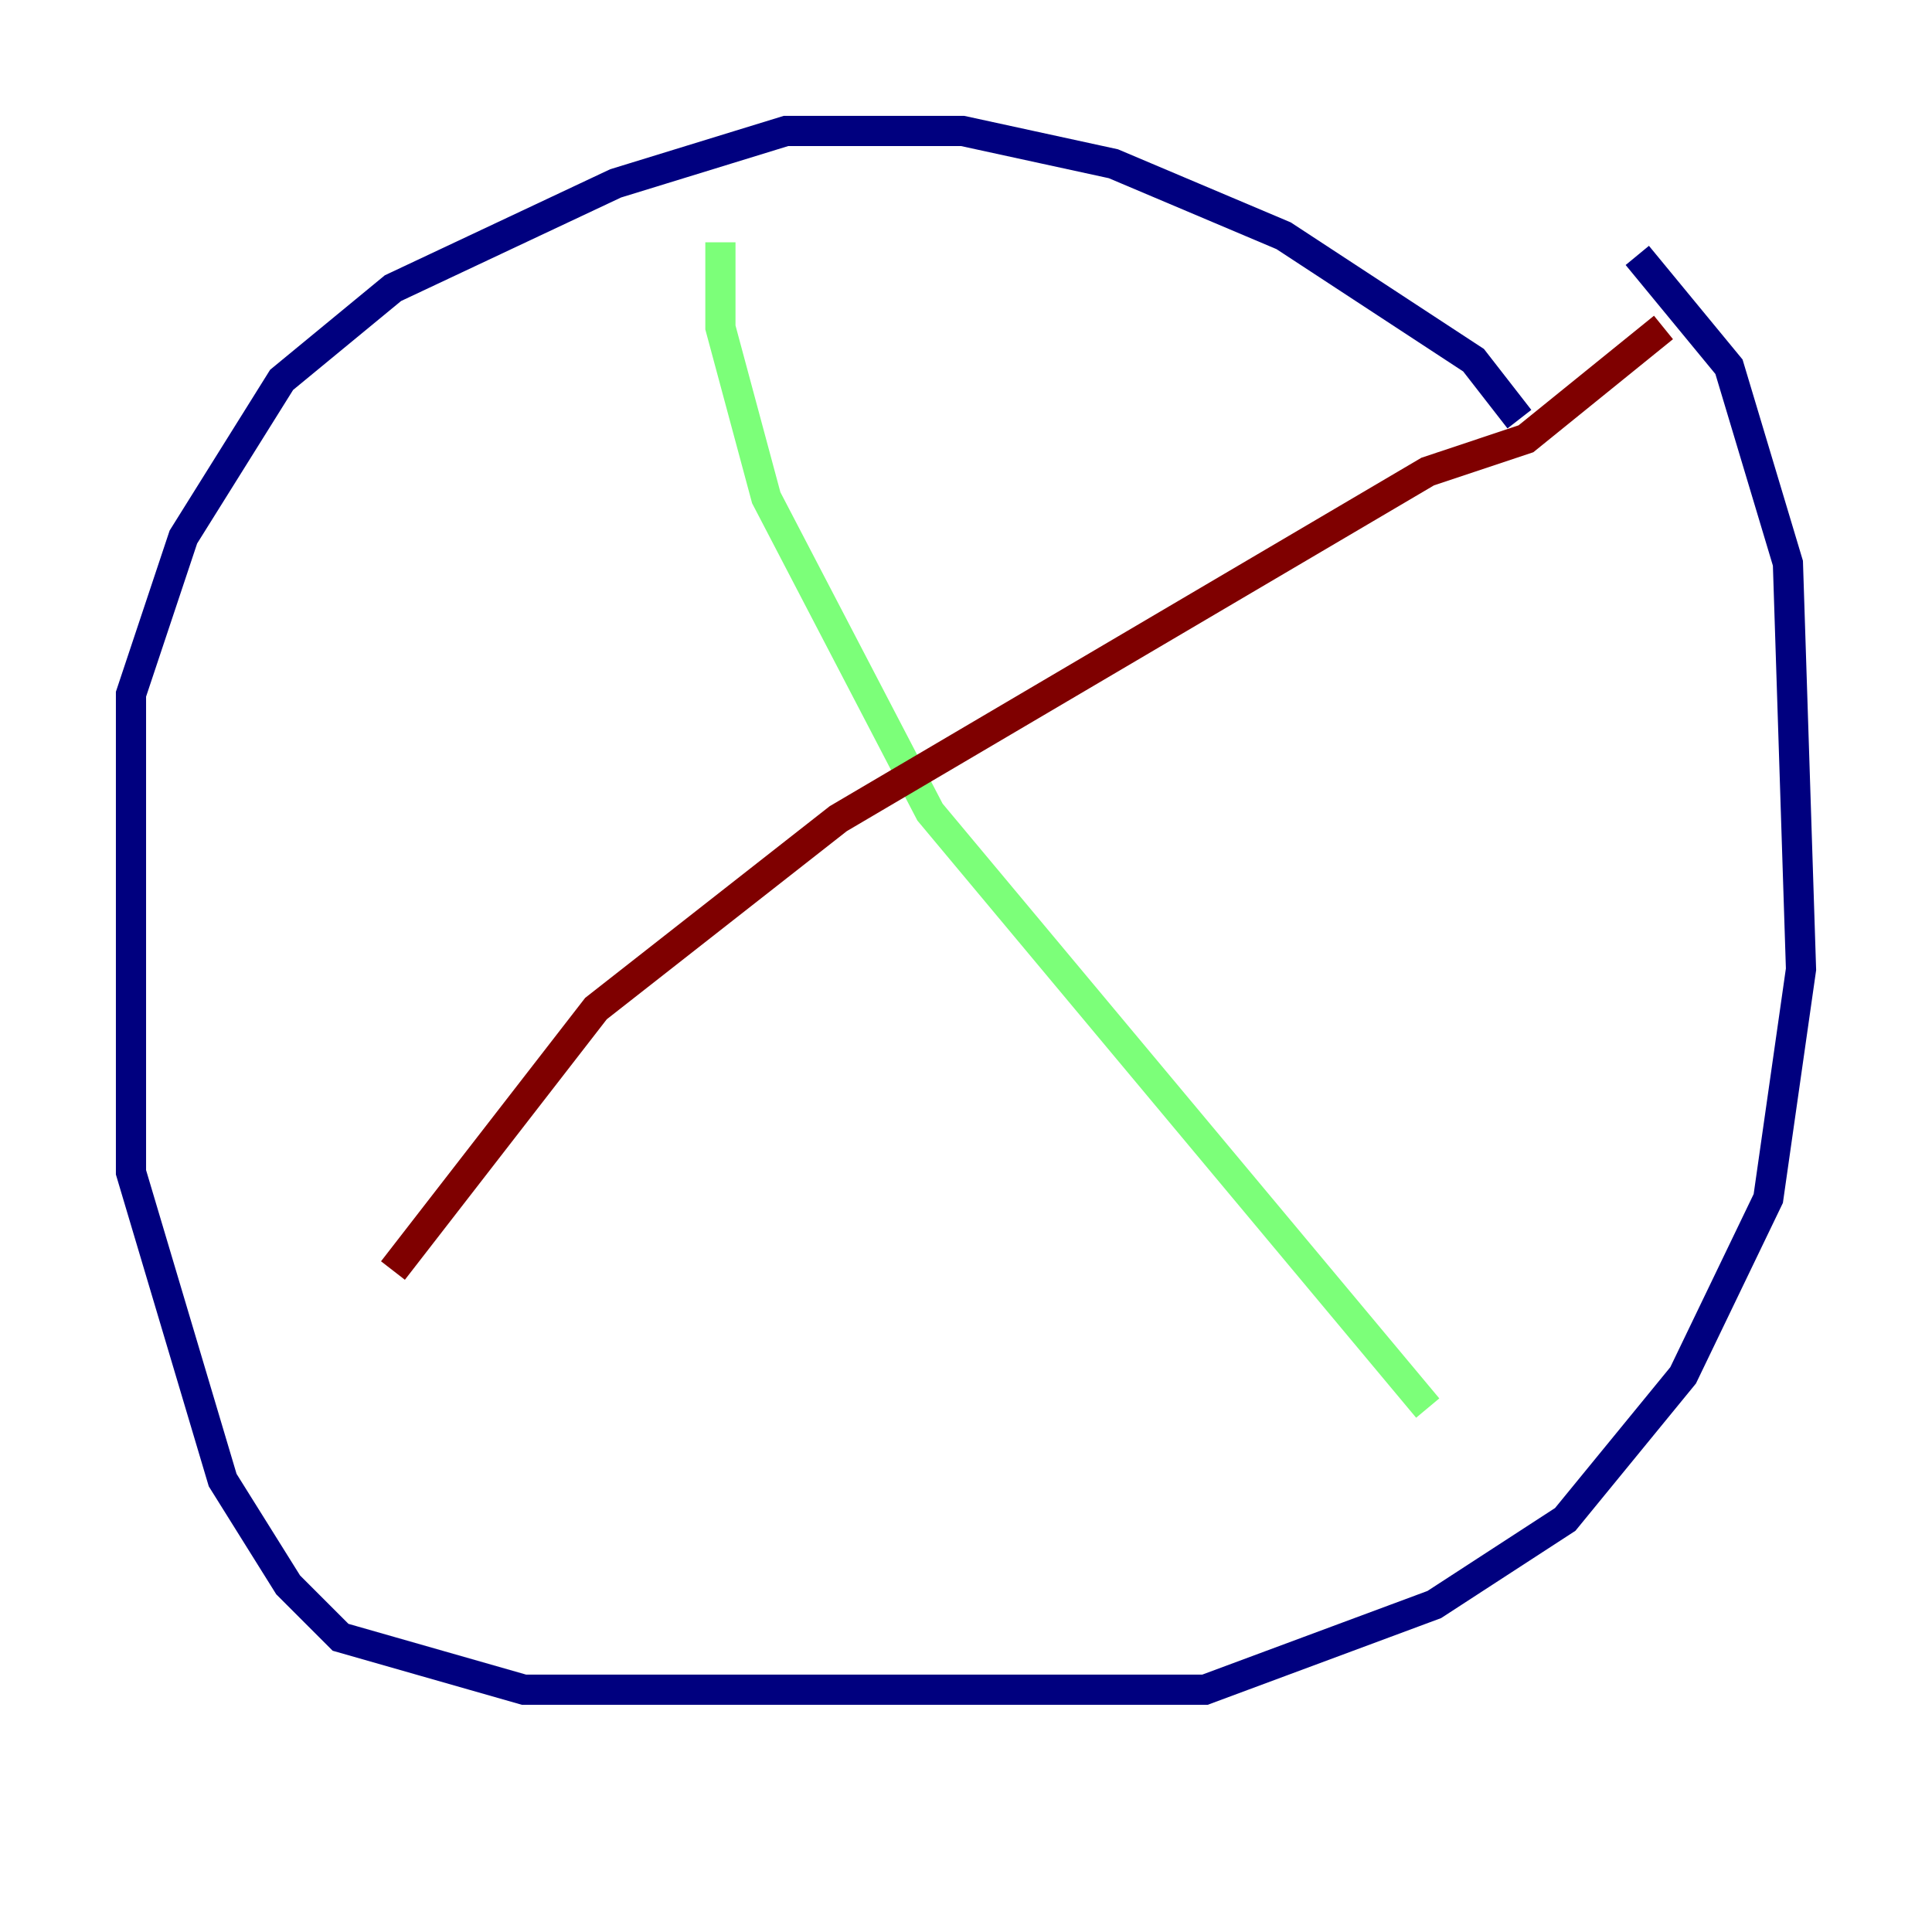 <?xml version="1.0" encoding="utf-8" ?>
<svg baseProfile="tiny" height="128" version="1.2" viewBox="0,0,128,128" width="128" xmlns="http://www.w3.org/2000/svg" xmlns:ev="http://www.w3.org/2001/xml-events" xmlns:xlink="http://www.w3.org/1999/xlink"><defs /><polyline fill="none" points="100.664,27.77 97.627,23.864 85.044,15.62 73.763,10.848 63.783,8.678 52.068,8.678 40.786,12.149 26.034,19.091 18.658,25.166 12.149,35.58 8.678,45.993 8.678,77.668 14.752,98.061 19.091,105.003 22.563,108.475 34.712,111.946 79.837,111.946 95.024,106.305 103.702,100.664 111.512,91.119 117.153,79.403 119.322,64.217 118.454,37.315 114.549,24.298 108.475,16.922" stroke="#00007f" stroke-width="2" /><polyline fill="none" points="47.729,16.054 47.729,21.695 50.766,32.976 61.614,53.803 94.59,93.288" stroke="#7cff79" stroke-width="2" /><polyline fill="none" points="26.034,84.176 39.485,66.82 55.539,54.237 94.59,31.241 101.098,29.071 110.21,21.695" stroke="#7f0000" stroke-width="2" /></svg>